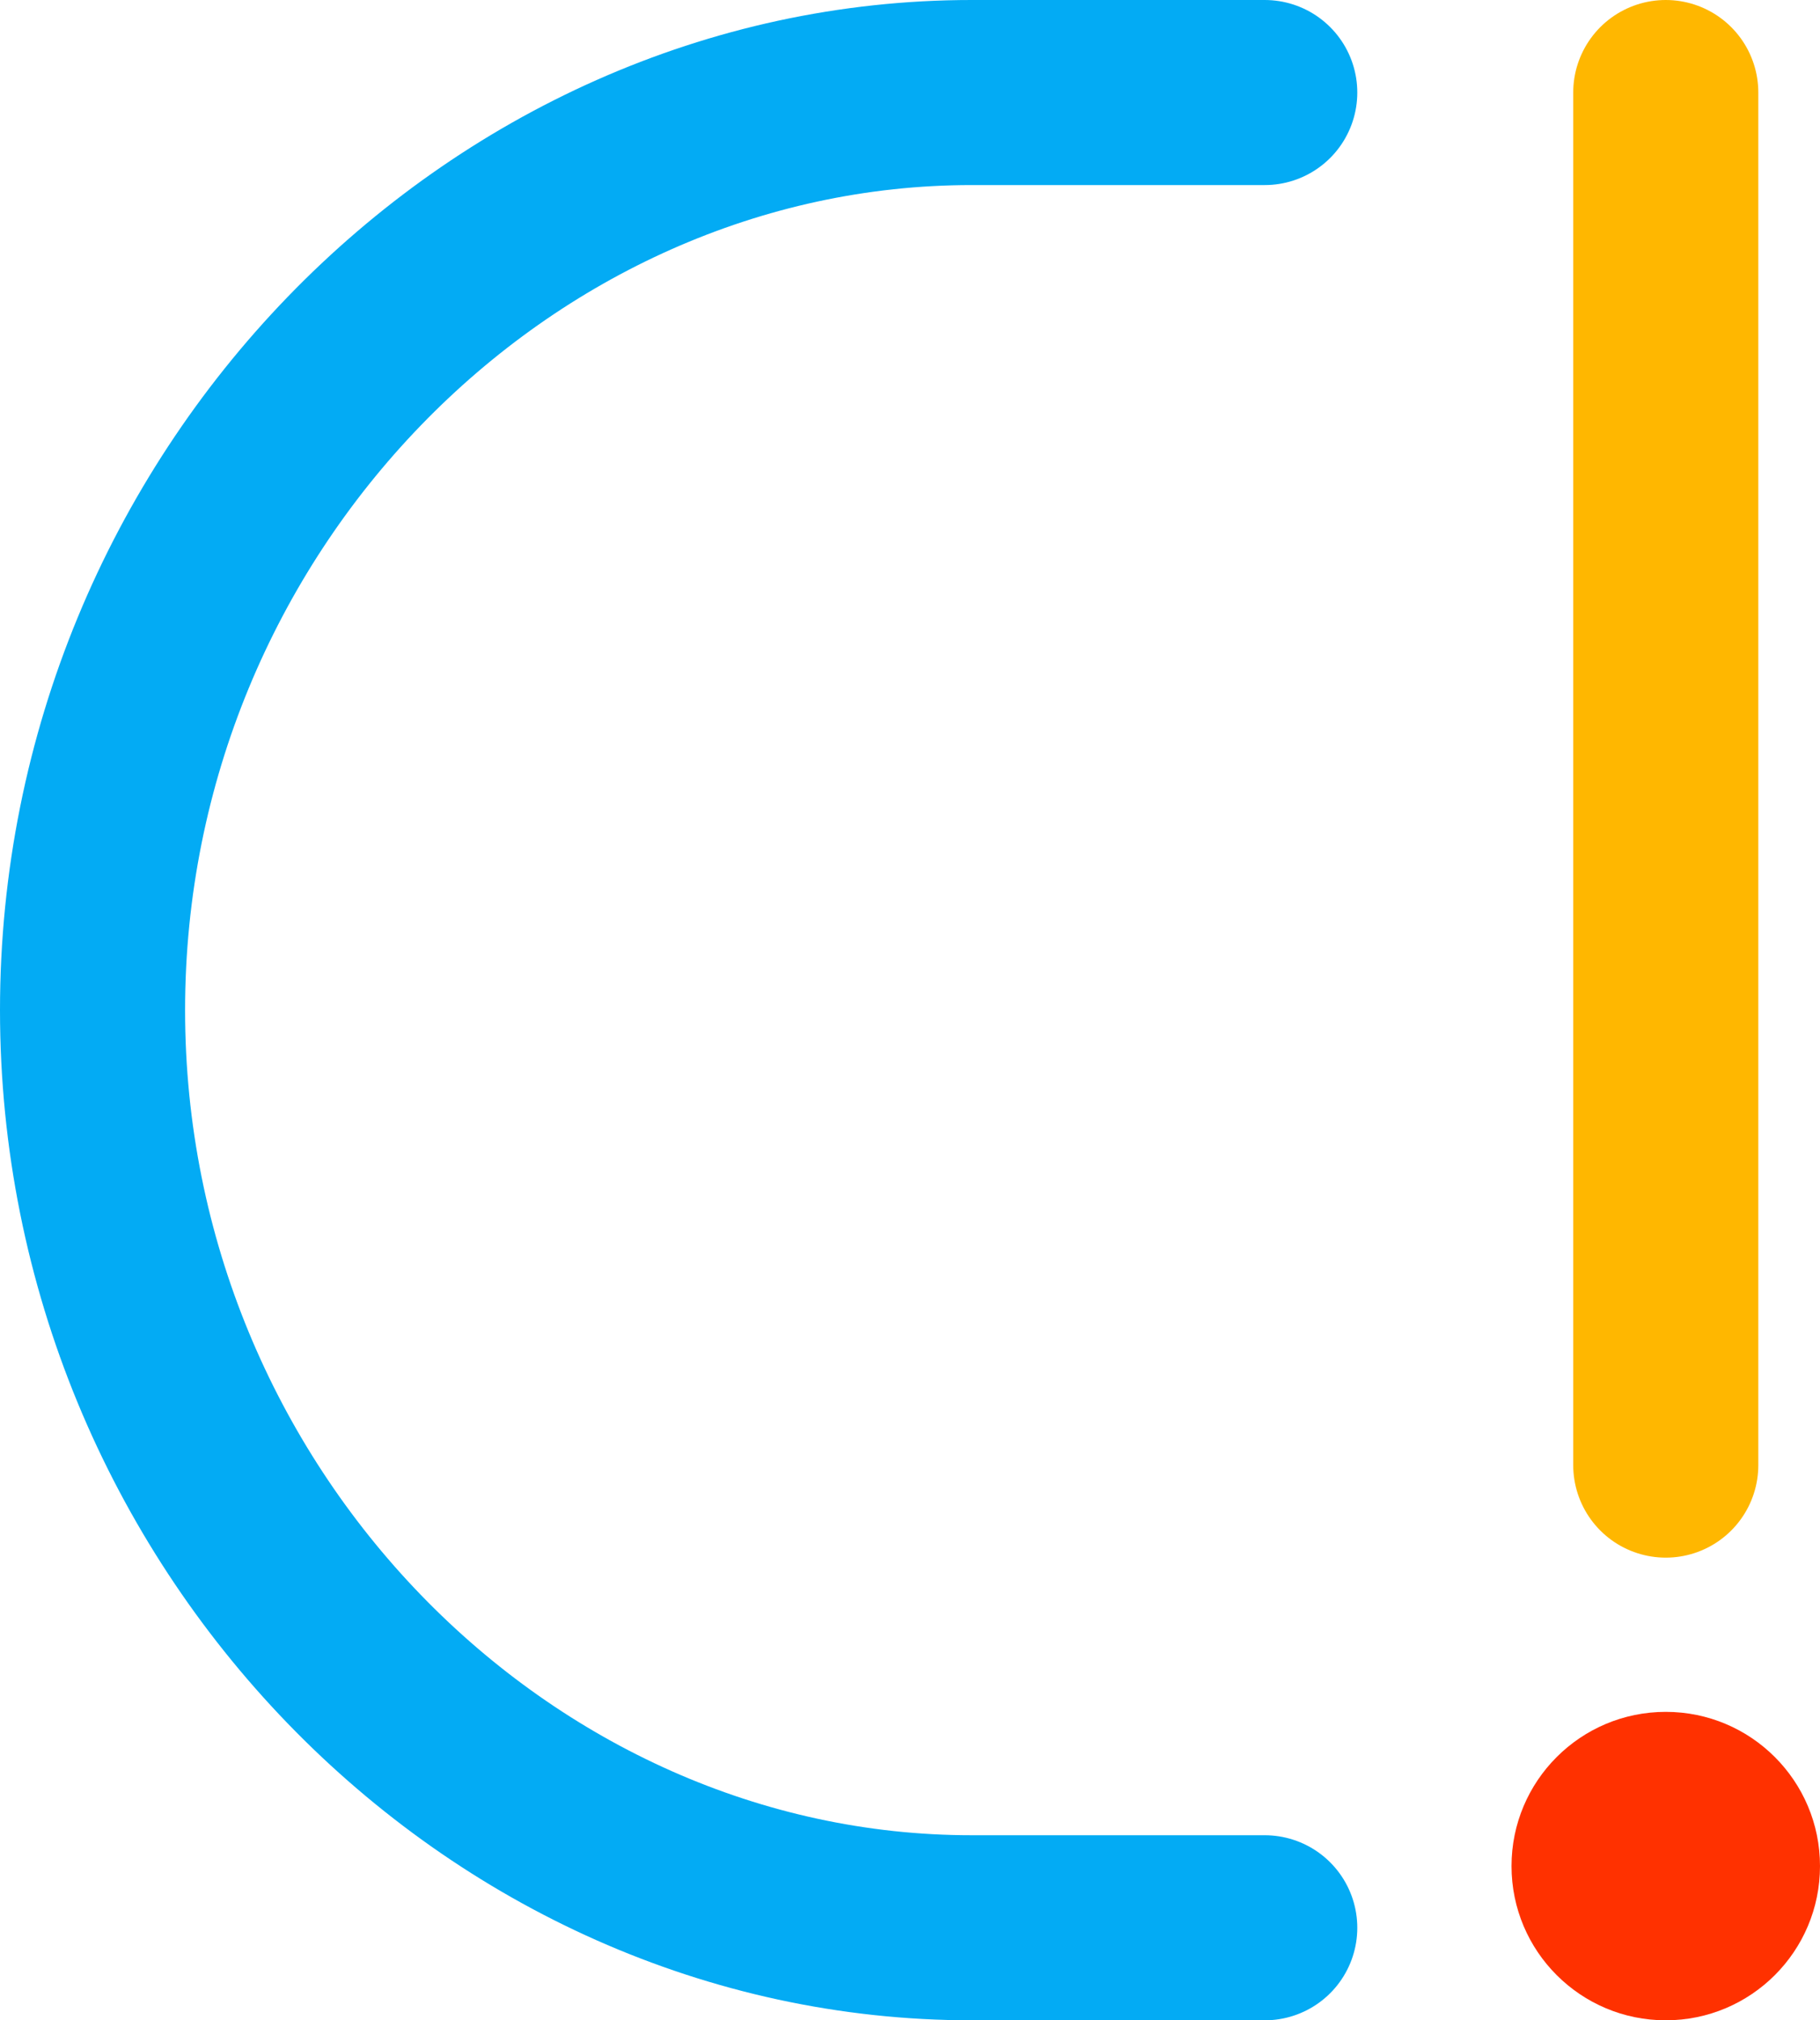 <svg viewBox="0 0 118 131" fill="none" xmlns="http://www.w3.org/2000/svg">
    <path d="M108 95V54.401V6" stroke="#FFB700" stroke-width="12" stroke-linecap="round" />
    <path d="M82 125H63C32.223 125 6 98.361 6 65.5C6 32.639 32.223 6 63 6H82" stroke="#03ABF4"
        stroke-width="12" stroke-linecap="round" />
    <circle cx="108" cy="121" r="10" fill="#FF3100" />
</svg>